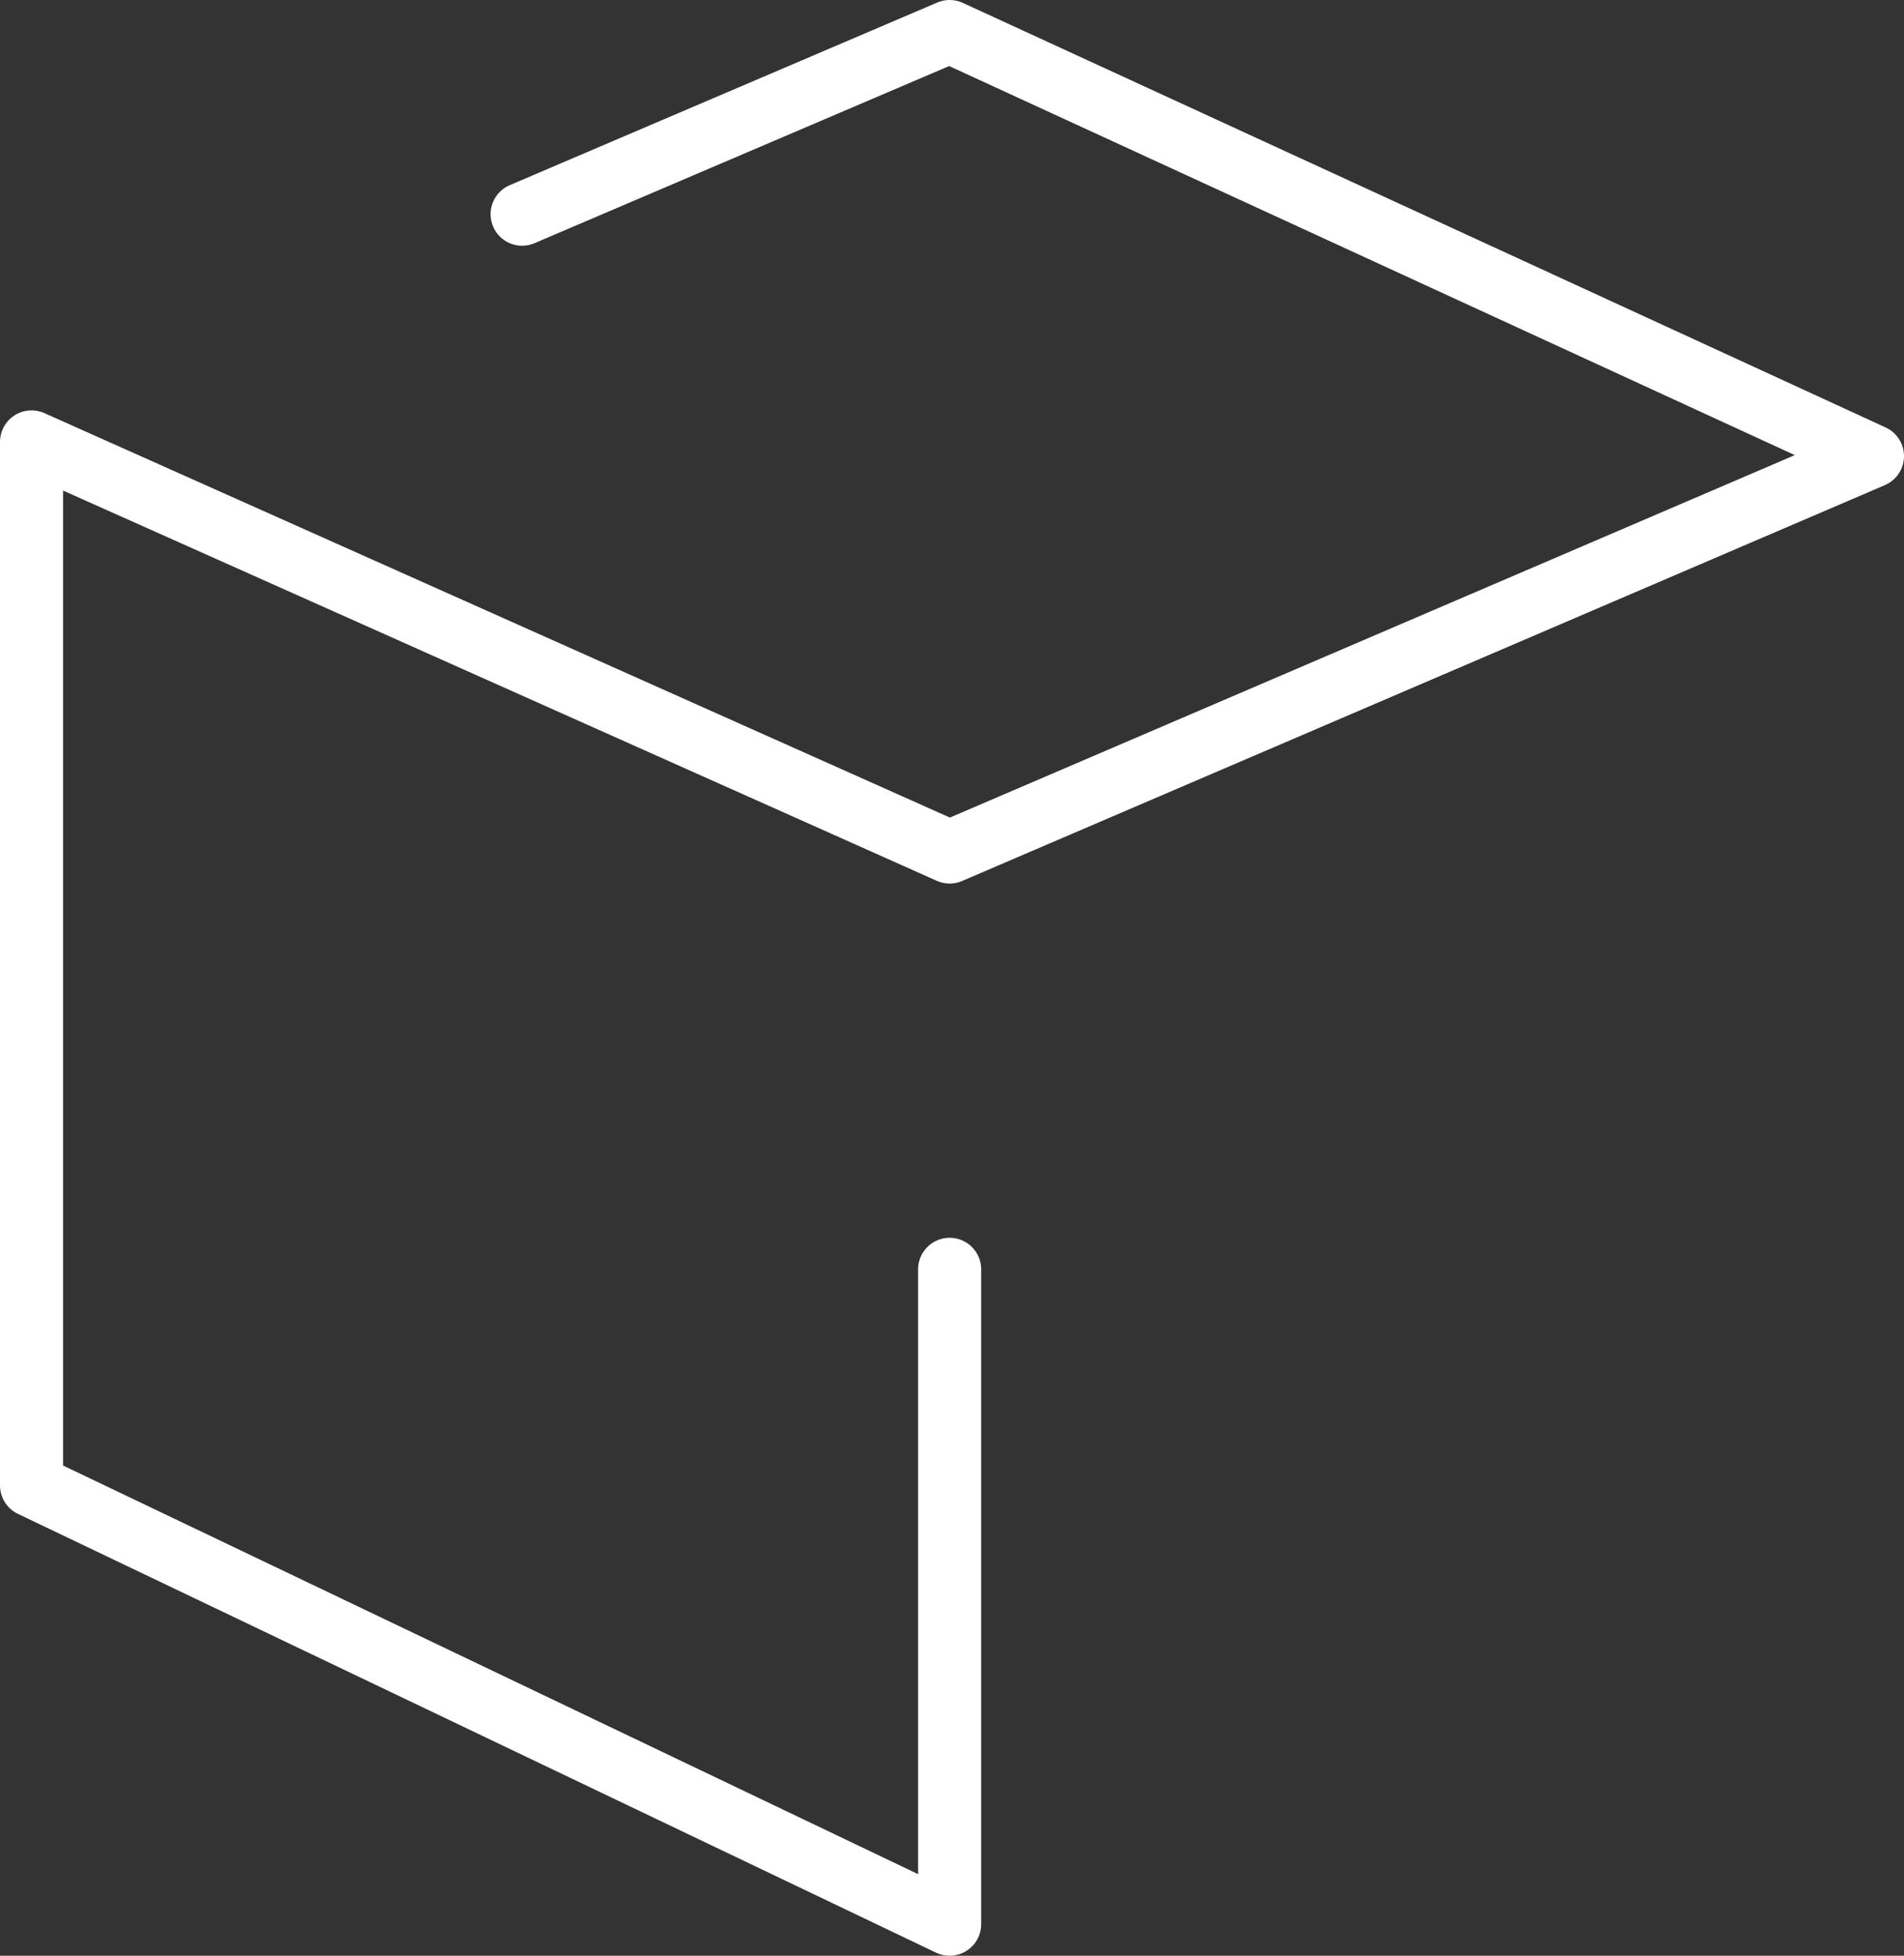 <svg xmlns="http://www.w3.org/2000/svg" viewBox="0 0 60.39 62"><rect x="0" y="0" width="60.39" height="62" fill="#333333" stroke="none"/><defs><style>.cls-1{fill:none;stroke:#fff;stroke-linecap:round;stroke-linejoin:round;stroke-width:2px;}</style></defs><title>pkofficeFichier 1</title><g id="Calque_2" data-name="Calque 2"><g id="Calque_1-2" data-name="Calque 1"><g id="Calque_2-2" data-name="Calque 2"><g id="Calque_1-2-2" data-name="Calque 1-2"><polyline class="cls-1" points="16.56 6.79 30.12 1 59.39 14.46 30.12 27.01 1 14.01 1 47.09 30.12 61 30.12 40.24"/></g></g></g></g></svg>